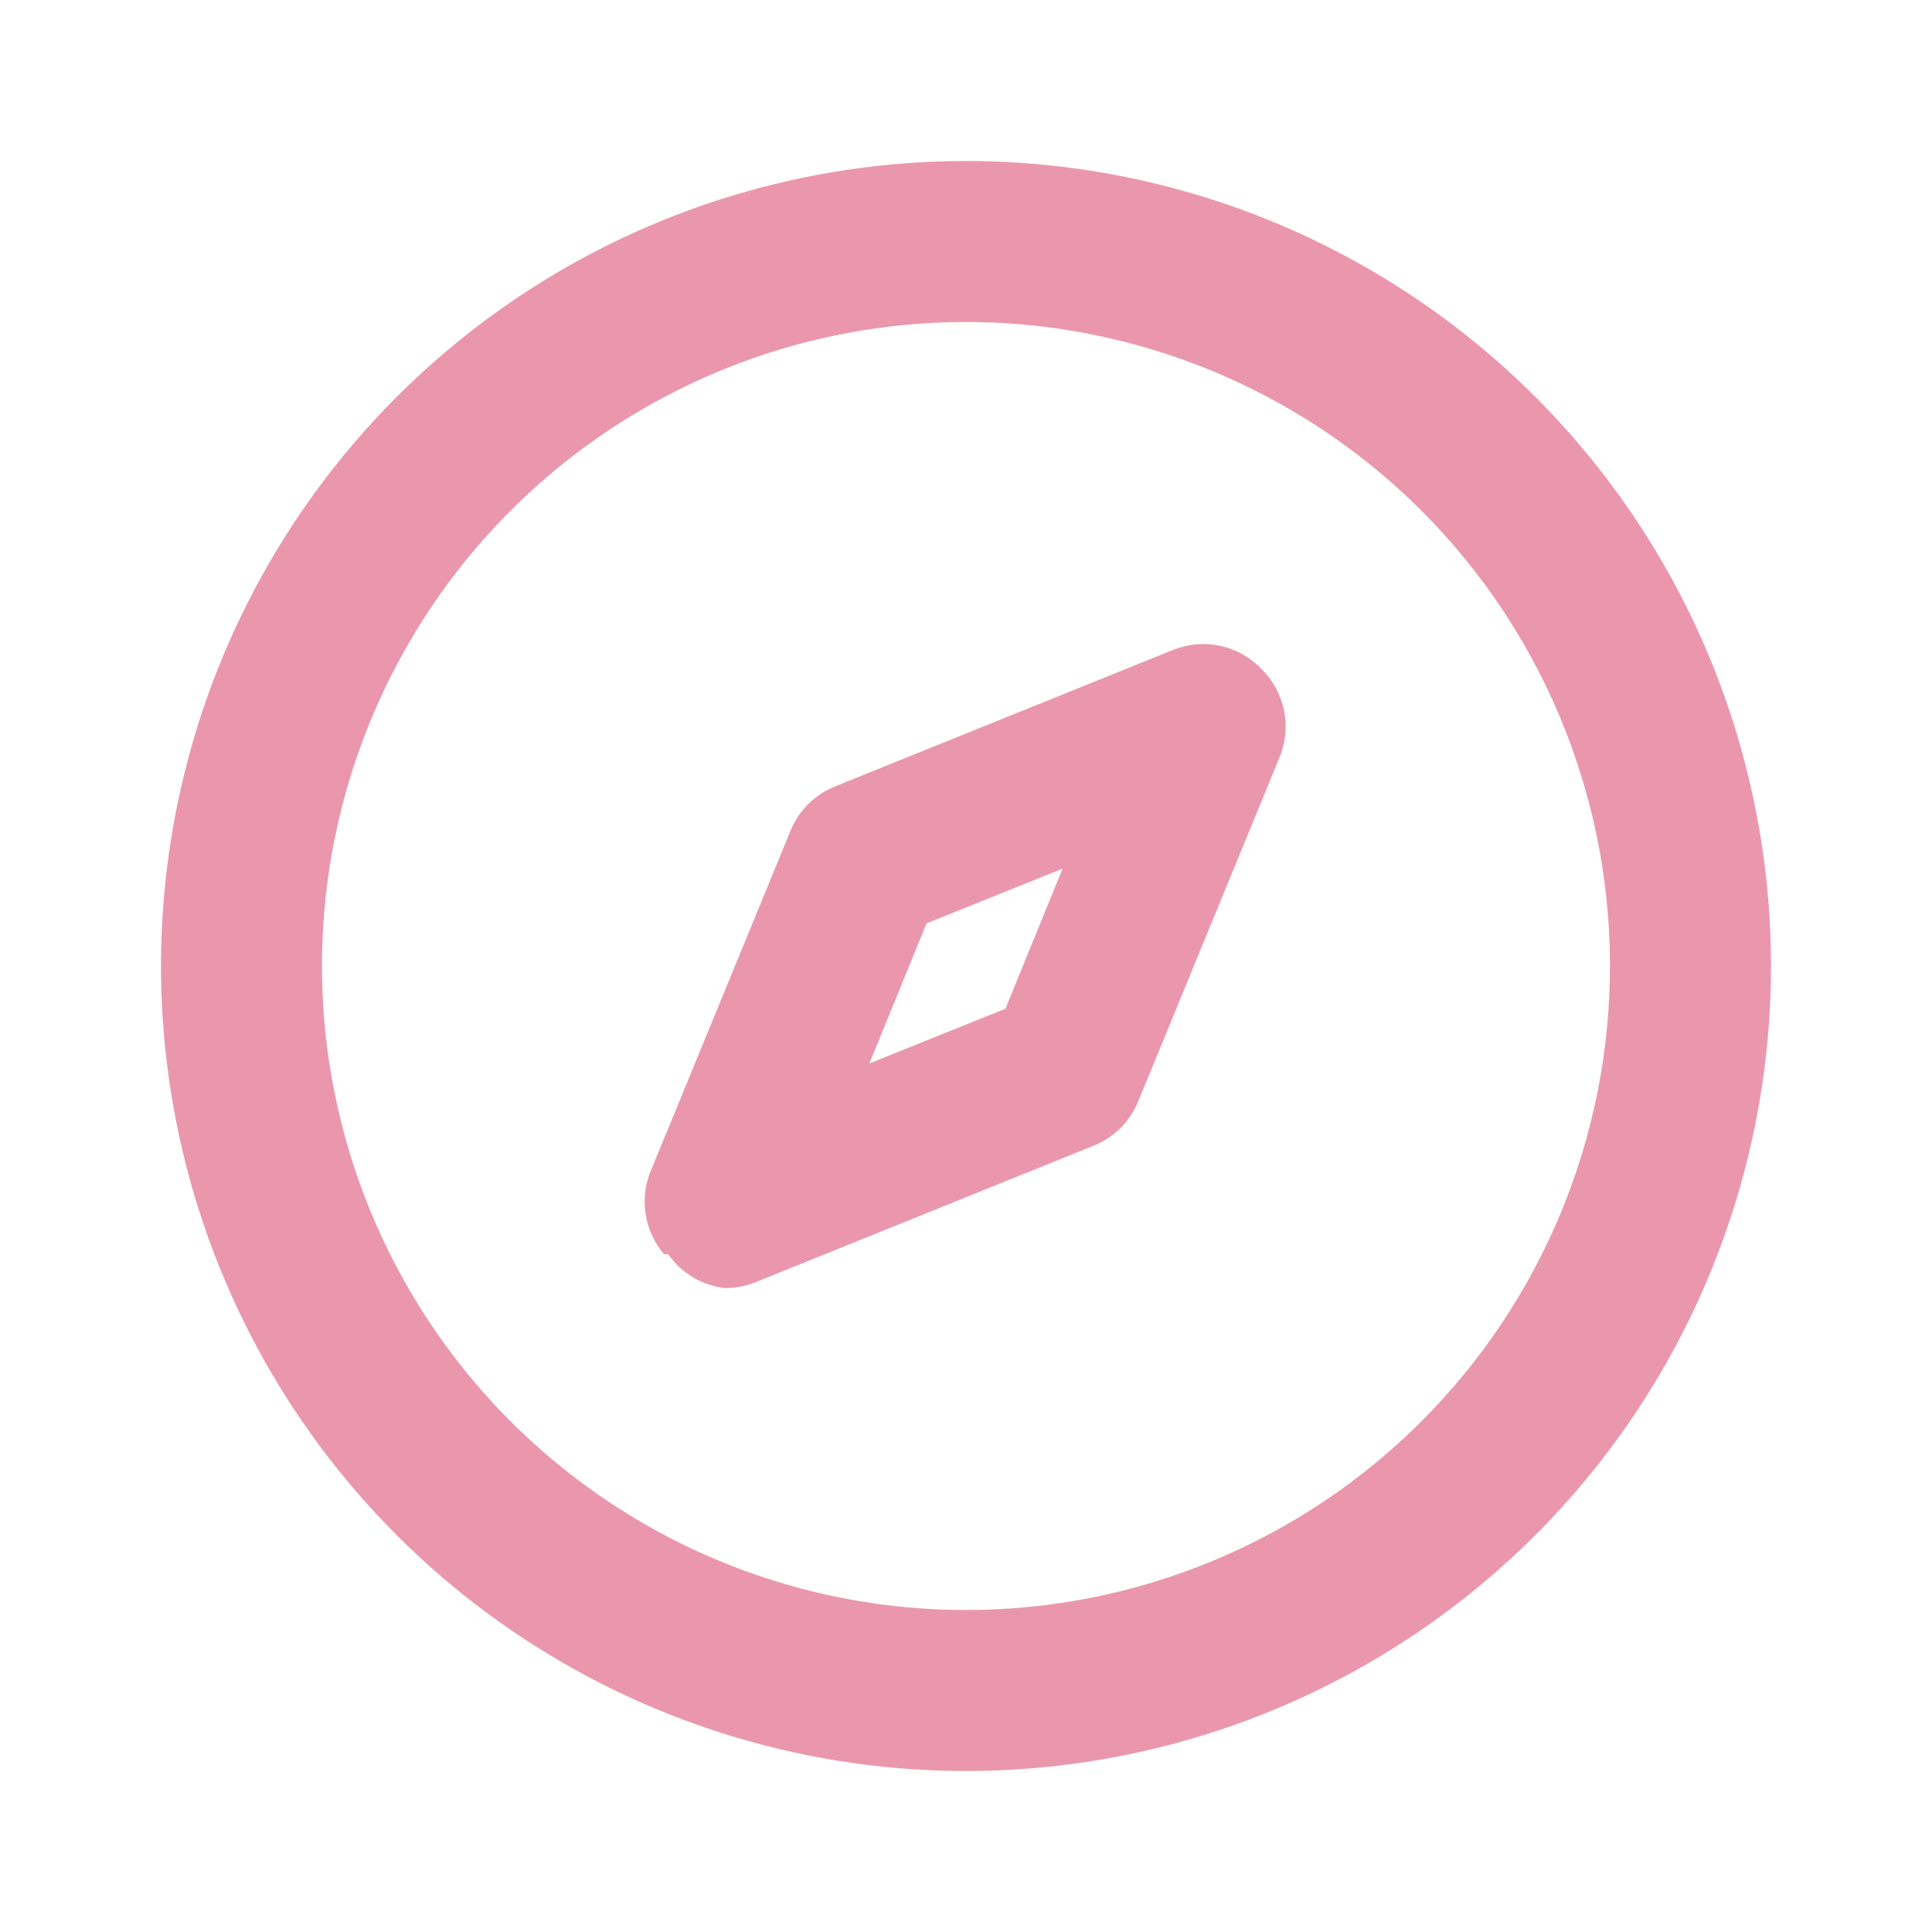 <svg width="62" height="62" viewBox="0 0 62 62" fill="none" xmlns="http://www.w3.org/2000/svg">
<path d="M31 5.167C25.89 5.167 20.896 6.682 16.648 9.521C12.399 12.359 9.088 16.394 7.133 21.114C5.178 25.835 4.666 31.029 5.663 36.04C6.66 41.051 9.12 45.654 12.733 49.267C16.346 52.88 20.949 55.34 25.96 56.337C30.971 57.334 36.165 56.822 40.886 54.867C45.606 52.912 49.641 49.601 52.48 45.353C55.318 41.104 56.833 36.11 56.833 31C56.833 27.608 56.165 24.249 54.867 21.114C53.569 17.98 51.666 15.132 49.267 12.733C46.868 10.335 44.02 8.432 40.886 7.133C37.752 5.835 34.392 5.167 31 5.167ZM31 51.667C26.912 51.667 22.917 50.455 19.518 48.184C16.119 45.913 13.47 42.685 11.906 38.909C10.342 35.133 9.933 30.977 10.73 26.968C11.528 22.959 13.496 19.277 16.386 16.387C19.277 13.496 22.959 11.528 26.968 10.731C30.977 9.933 35.132 10.343 38.909 11.907C42.685 13.471 45.913 16.12 48.184 19.518C50.454 22.917 51.666 26.913 51.666 31C51.666 36.481 49.489 41.738 45.613 45.614C41.738 49.49 36.481 51.667 31 51.667Z" fill="#EA97AD"/>
<path d="M40.507 21.494C40.153 21.113 39.693 20.847 39.185 20.732C38.678 20.617 38.149 20.657 37.665 20.848L26.789 25.24C26.469 25.37 26.179 25.562 25.935 25.806C25.691 26.05 25.498 26.341 25.368 26.661L20.847 37.666C20.687 38.099 20.646 38.566 20.727 39.021C20.809 39.475 21.011 39.899 21.312 40.249H21.442C21.65 40.547 21.918 40.797 22.23 40.984C22.542 41.172 22.889 41.291 23.25 41.334C23.586 41.338 23.919 41.277 24.232 41.153L35.107 36.762C35.427 36.632 35.718 36.439 35.962 36.195C36.206 35.951 36.398 35.66 36.528 35.341L41.049 24.336C41.253 23.862 41.31 23.338 41.213 22.832C41.116 22.325 40.87 21.86 40.507 21.494ZM27.9 34.127L29.734 29.632L34.1 27.875L32.266 32.37L27.9 34.127Z" fill="#EA97AD"/>
</svg>
